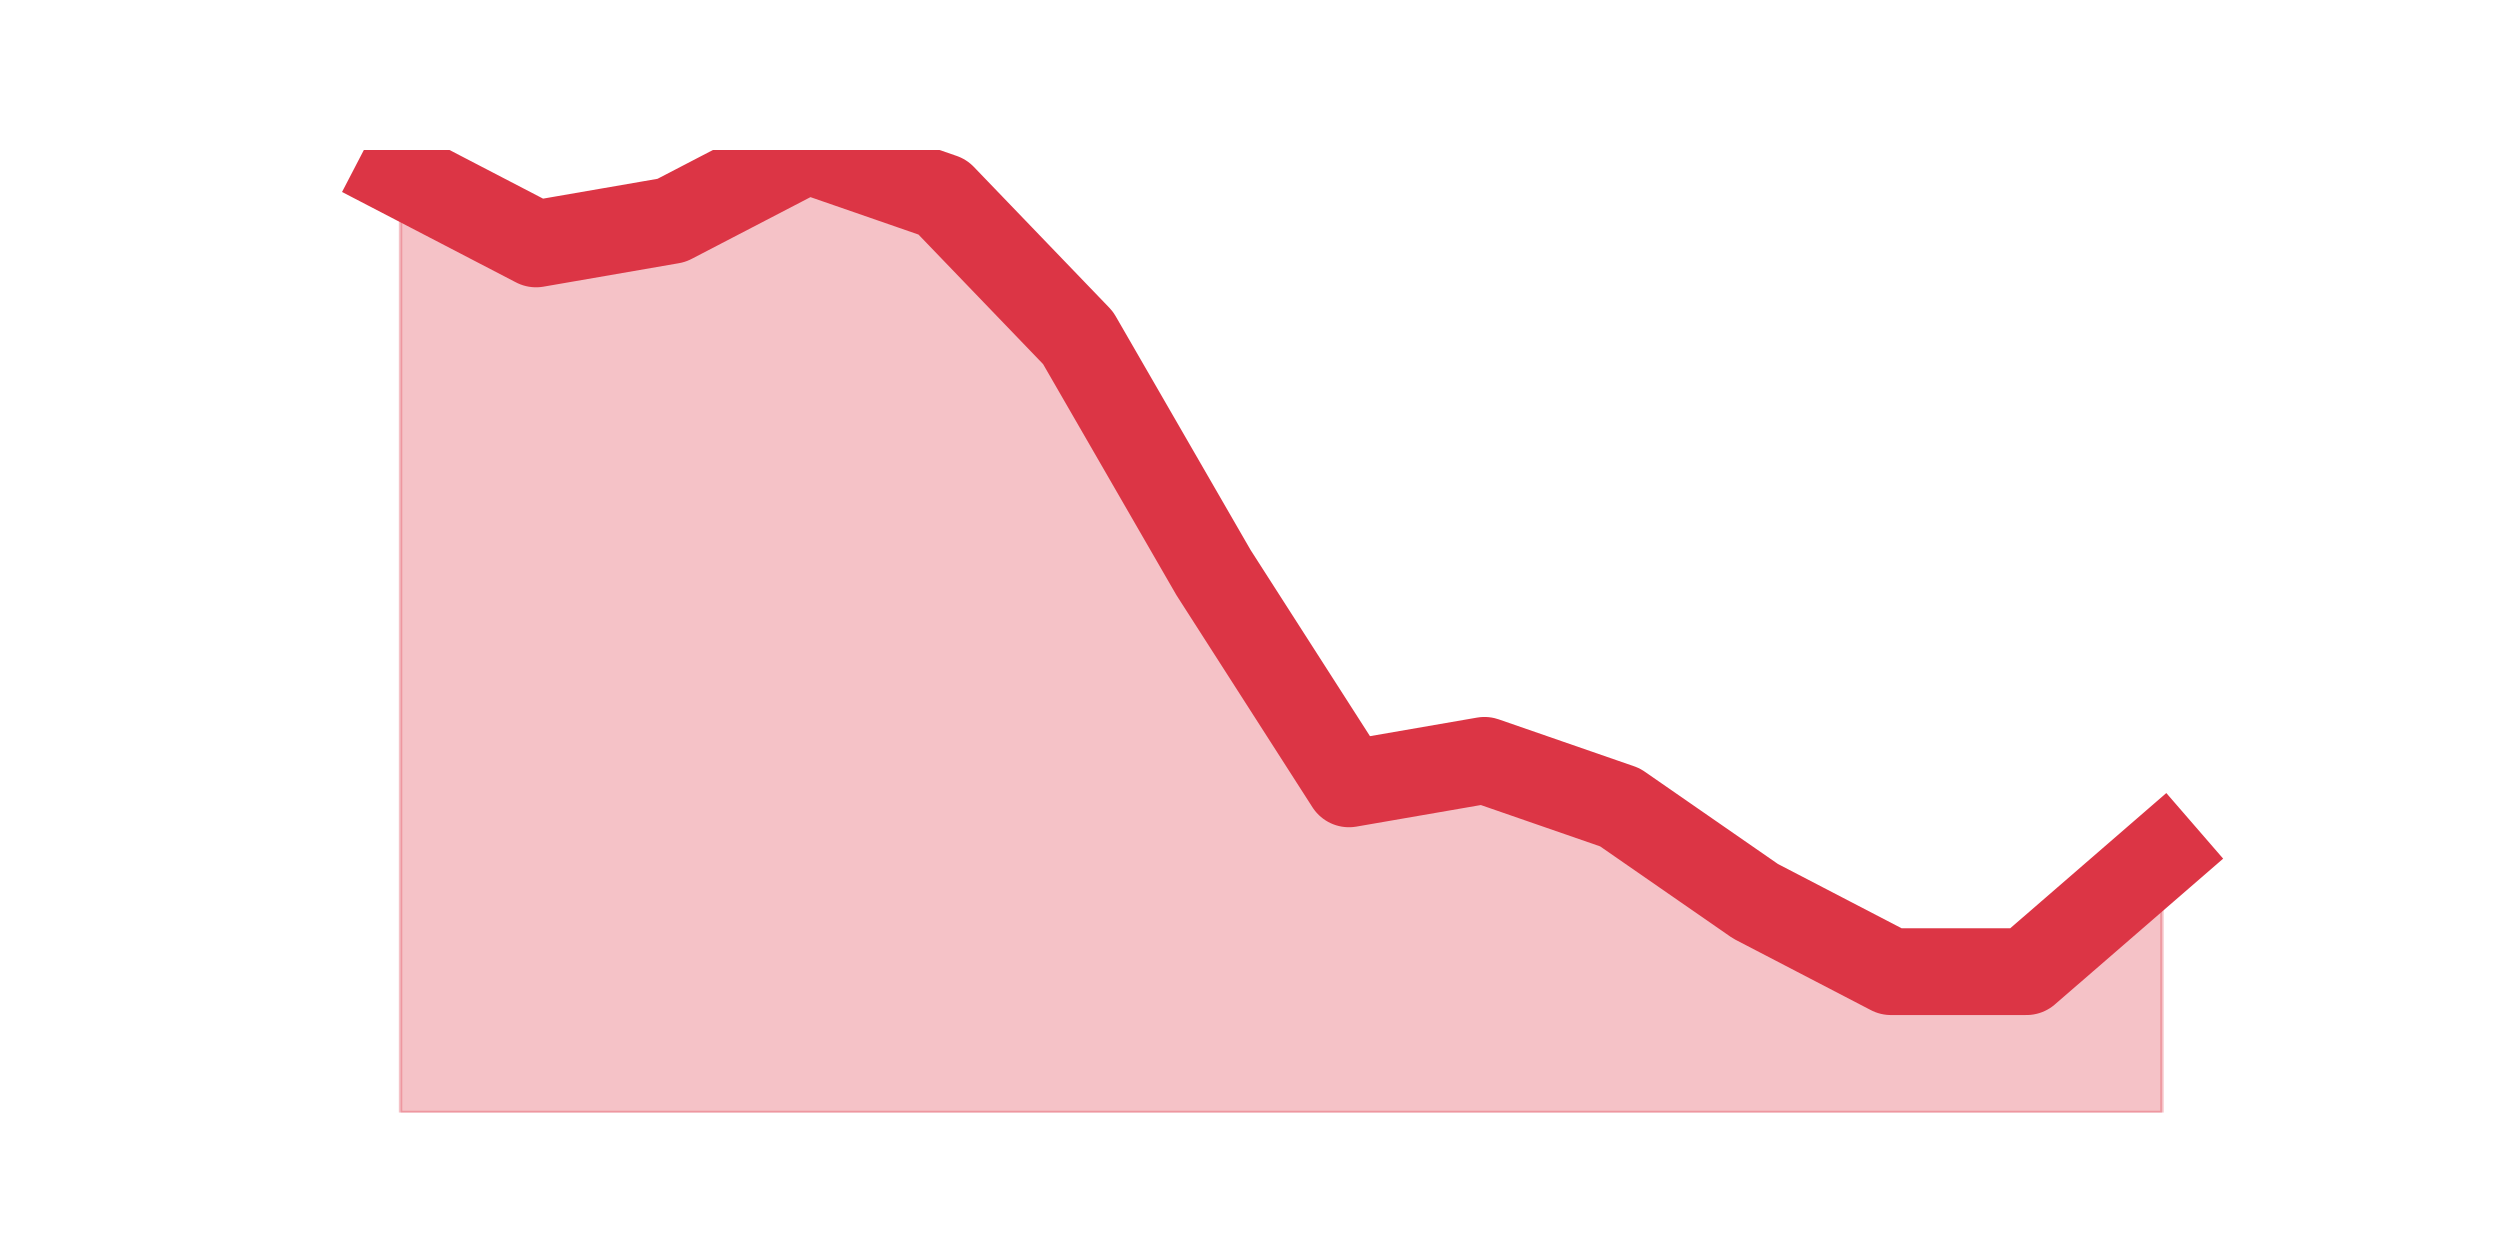 <?xml version="1.0" encoding="utf-8" standalone="no"?>
<!DOCTYPE svg PUBLIC "-//W3C//DTD SVG 1.1//EN"
  "http://www.w3.org/Graphics/SVG/1.1/DTD/svg11.dtd">
<svg height="360pt" version="1.1" viewBox="0 0 720 360" width="720pt" xmlns="http://www.w3.org/2000/svg" xmlns:xlink="http://www.w3.org/1999/xlink">
 <defs>
  <style type="text/css">*{stroke-linecap:butt;stroke-linejoin:round;}</style>
 </defs>
 <g id="figure_1">
  <g id="patch_1">
   <path d="M 0 360 
L 720 360 
L 720 0 
L 0 0 
z
" style="fill:none;"/>
  </g>
  <g id="axes_1">
   <g id="matplotlib.axis_1"/>
   <g id="matplotlib.axis_2"/>
   <g id="PolyCollection_1">
    <defs>
     <path d="M 115.364 -310.039 
L 115.364 -39.6 
L 154.385 -39.6 
L 193.406 -39.6 
L 232.427 -39.6 
L 271.448 -39.6 
L 310.469 -39.6 
L 349.49 -39.6 
L 388.51 -39.6 
L 427.531 -39.6 
L 466.552 -39.6 
L 505.573 -39.6 
L 544.594 -39.6 
L 583.615 -39.6 
L 622.636 -39.6 
L 622.636 -113.971 
L 622.636 -113.971 
L 583.615 -80.166 
L 544.594 -80.166 
L 505.573 -100.449 
L 466.552 -127.493 
L 427.531 -141.015 
L 388.51 -134.254 
L 349.49 -195.102 
L 310.469 -262.712 
L 271.448 -303.278 
L 232.427 -316.8 
L 193.406 -296.517 
L 154.385 -289.756 
L 115.364 -310.039 
z
" id="m27a46b0949" style="stroke:#dc3545;stroke-opacity:0.3;"/>
    </defs>
    <g clip-path="url(#p9a65332017)">
     <use style="fill:#dc3545;fill-opacity:0.3;stroke:#dc3545;stroke-opacity:0.3;" x="0" xlink:href="#m27a46b0949" y="360"/>
    </g>
   </g>
   <g id="line2d_1">
    <path clip-path="url(#p9a65332017)" d="M 115.364 49.961 
L 154.385 70.244 
L 193.406 63.483 
L 232.427 43.2 
L 271.448 56.722 
L 310.469 97.288 
L 349.49 164.898 
L 388.51 225.746 
L 427.531 218.985 
L 466.552 232.507 
L 505.573 259.551 
L 544.594 279.834 
L 583.615 279.834 
L 622.636 246.029 
" style="fill:none;stroke:#dc3545;stroke-linecap:square;stroke-width:25;"/>
   </g>
  </g>
 </g>
 <defs>
  <clipPath id="p9a65332017">
   <rect height="277.2" width="558" x="90" y="43.2"/>
  </clipPath>
 </defs>
</svg>
